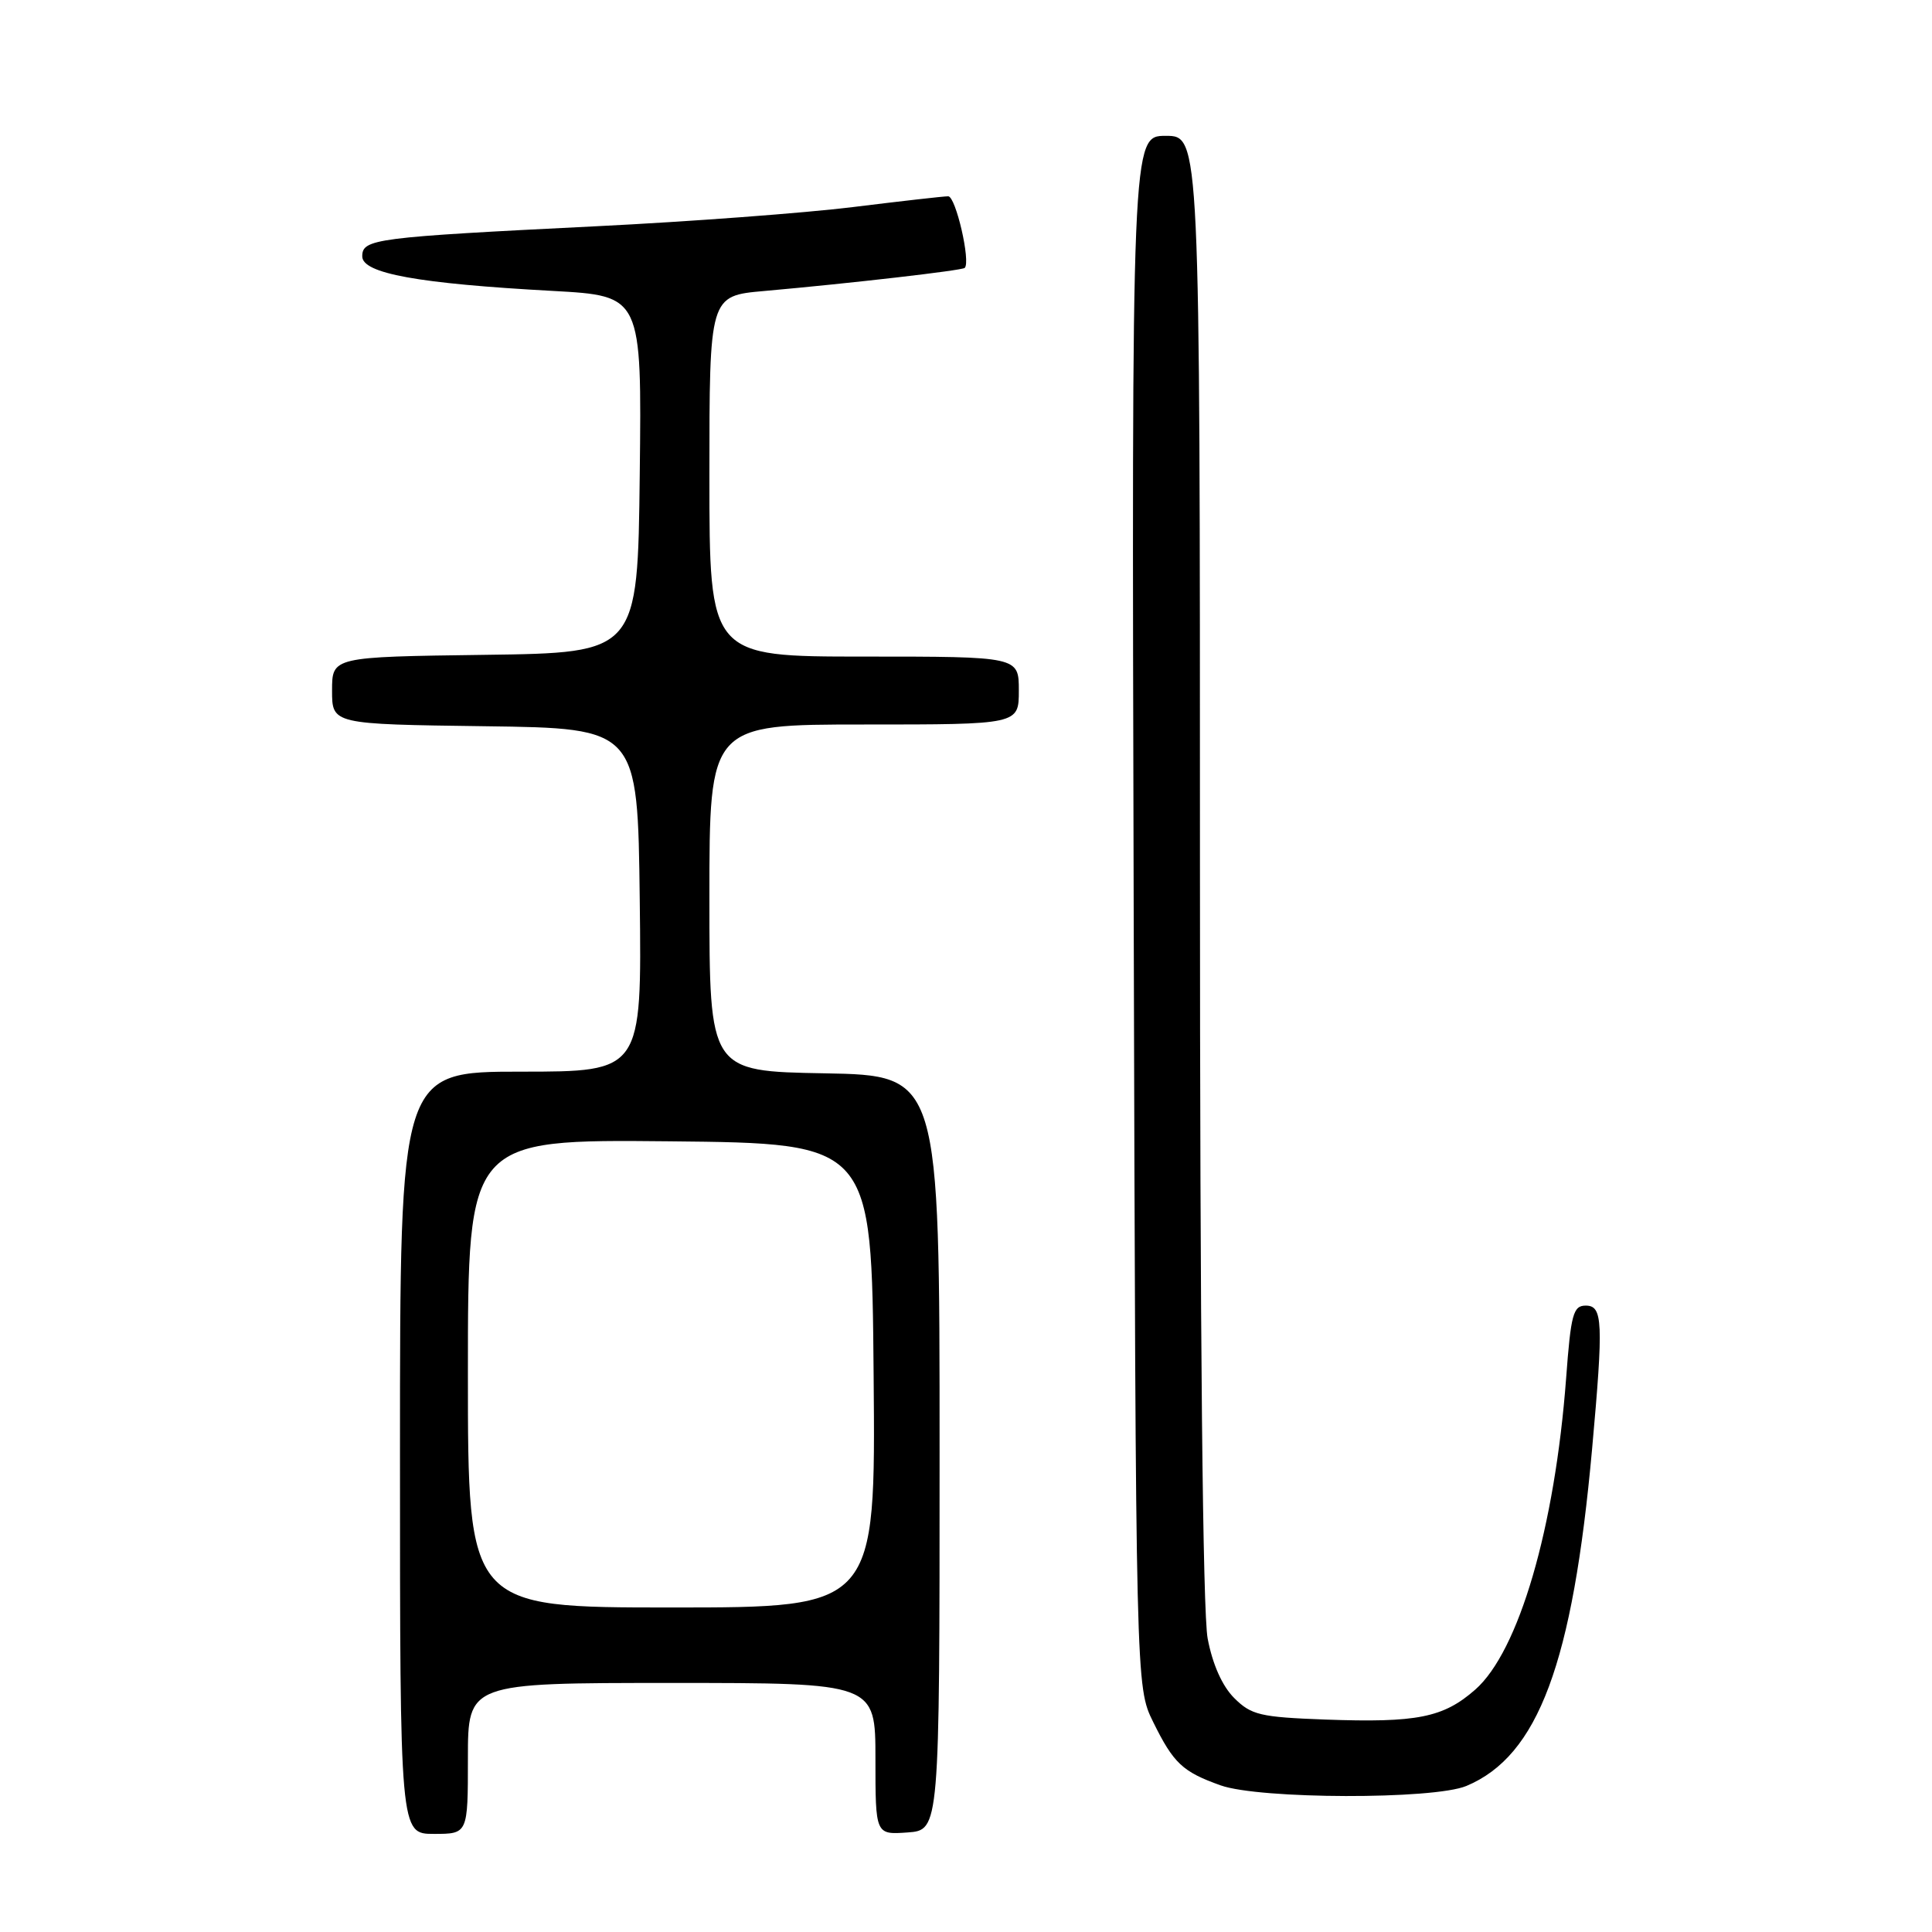 <?xml version="1.0" encoding="UTF-8" standalone="no"?>
<!DOCTYPE svg PUBLIC "-//W3C//DTD SVG 1.1//EN" "http://www.w3.org/Graphics/SVG/1.1/DTD/svg11.dtd" >
<svg xmlns="http://www.w3.org/2000/svg" xmlns:xlink="http://www.w3.org/1999/xlink" version="1.1" viewBox="0 0 256 256">
 <g >
 <path fill="currentColor"
d=" M 62.00 233.00 C 62.00 223.00 62.00 223.00 89.00 223.00 C 116.00 223.00 116.00 223.00 116.00 233.06 C 116.00 243.11 116.00 243.11 120.25 242.81 C 124.50 242.50 124.50 242.50 124.50 192.50 C 124.50 142.50 124.50 142.50 109.25 142.22 C 94.00 141.95 94.00 141.95 94.00 118.97 C 94.00 96.00 94.00 96.00 114.50 96.00 C 135.00 96.00 135.00 96.00 135.00 91.50 C 135.00 87.00 135.00 87.00 114.50 87.00 C 94.00 87.00 94.00 87.00 94.00 63.10 C 94.00 39.20 94.00 39.20 101.25 38.56 C 112.91 37.52 127.47 35.84 127.83 35.50 C 128.65 34.70 126.64 26.00 125.64 26.01 C 125.01 26.01 119.33 26.66 113.00 27.44 C 106.67 28.22 91.38 29.37 79.00 29.98 C 49.63 31.44 48.00 31.65 48.00 33.97 C 48.00 36.23 55.41 37.58 73.27 38.55 C 85.04 39.20 85.04 39.20 84.77 62.85 C 84.50 86.50 84.50 86.50 64.25 86.77 C 44.00 87.04 44.00 87.04 44.00 91.50 C 44.00 95.96 44.00 95.96 64.25 96.23 C 84.50 96.50 84.50 96.50 84.77 119.25 C 85.04 142.00 85.04 142.00 69.02 142.00 C 53.00 142.00 53.00 142.00 53.00 192.50 C 53.00 243.00 53.00 243.00 57.50 243.00 C 62.00 243.00 62.00 243.00 62.00 233.00 Z  M 194.30 236.65 C 203.82 232.67 208.39 220.41 210.96 192.00 C 212.48 175.14 212.38 173.00 210.12 173.00 C 208.46 173.00 208.15 174.12 207.52 182.62 C 206.03 202.44 201.25 218.82 195.47 223.89 C 191.24 227.60 187.77 228.29 175.59 227.85 C 166.98 227.53 165.80 227.25 163.54 225.00 C 161.95 223.41 160.67 220.54 160.02 217.11 C 159.37 213.68 159.00 176.60 159.00 114.86 C 159.00 18.00 159.00 18.00 154.47 18.00 C 149.95 18.00 149.95 18.00 150.22 120.75 C 150.50 223.50 150.50 223.50 152.80 228.17 C 155.50 233.65 156.69 234.77 161.74 236.57 C 166.90 238.41 189.94 238.47 194.30 236.65 Z  M 62.00 181.98 C 62.00 150.97 62.00 150.97 88.75 151.23 C 115.50 151.50 115.50 151.50 115.76 182.25 C 116.03 213.00 116.03 213.00 89.01 213.00 C 62.00 213.00 62.00 213.00 62.00 181.98 Z "/>
</g>
</svg>